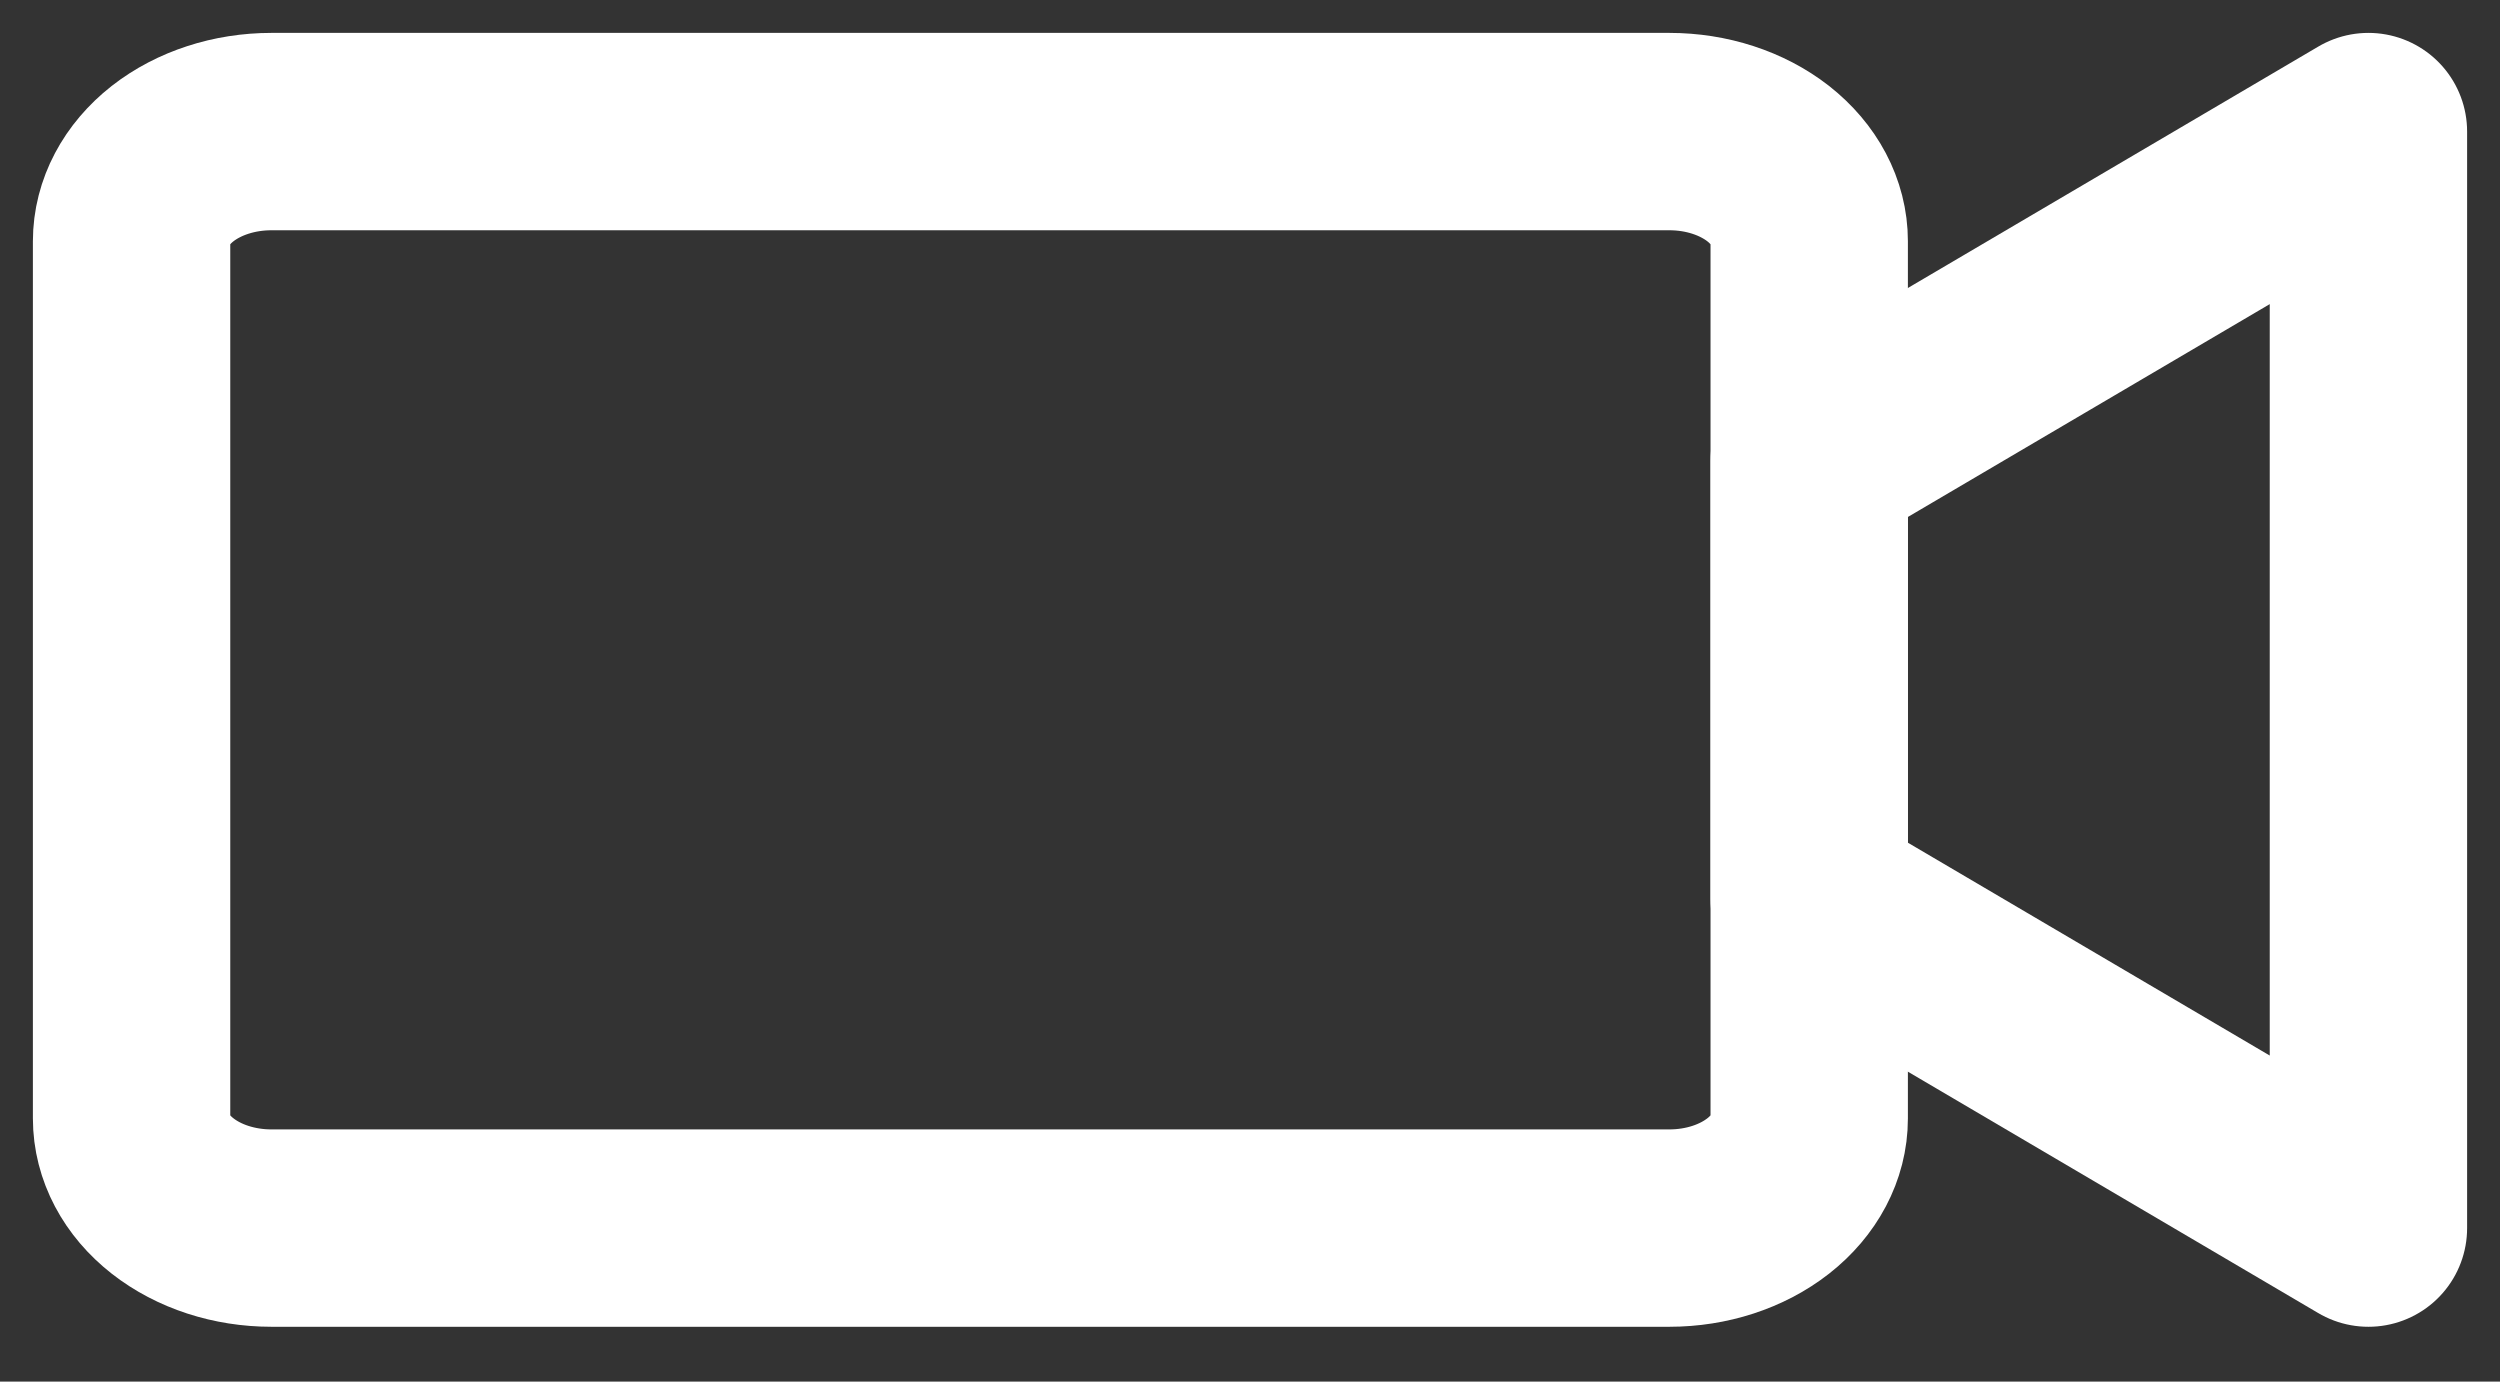 <svg width="38" height="21" viewBox="0 0 38 21" fill="none" xmlns="http://www.w3.org/2000/svg">
<rect x="0" y="0" width="38" height="21" fill="#333333" stroke="none"/>
<path d="M27.5 17V3.667C27.5 3.225 27.276 2.801 26.878 2.488C26.479 2.176 25.939 2 25.375 2H4.125C3.561 2 3.021 2.176 2.622 2.488C2.224 2.801 2 3.225 2 3.667V17C2 17.442 2.224 17.866 2.622 18.178C3.021 18.491 3.561 18.667 4.125 18.667H25.375C25.939 18.667 26.479 18.491 26.878 18.178C27.276 17.866 27.5 17.442 27.5 17Z" stroke="white" stroke-width="3"/>
<path d="M36 2L27.5 7V13.667L36 18.667V2Z" stroke="white" stroke-width="3" stroke-linejoin="round"/>
</svg>
